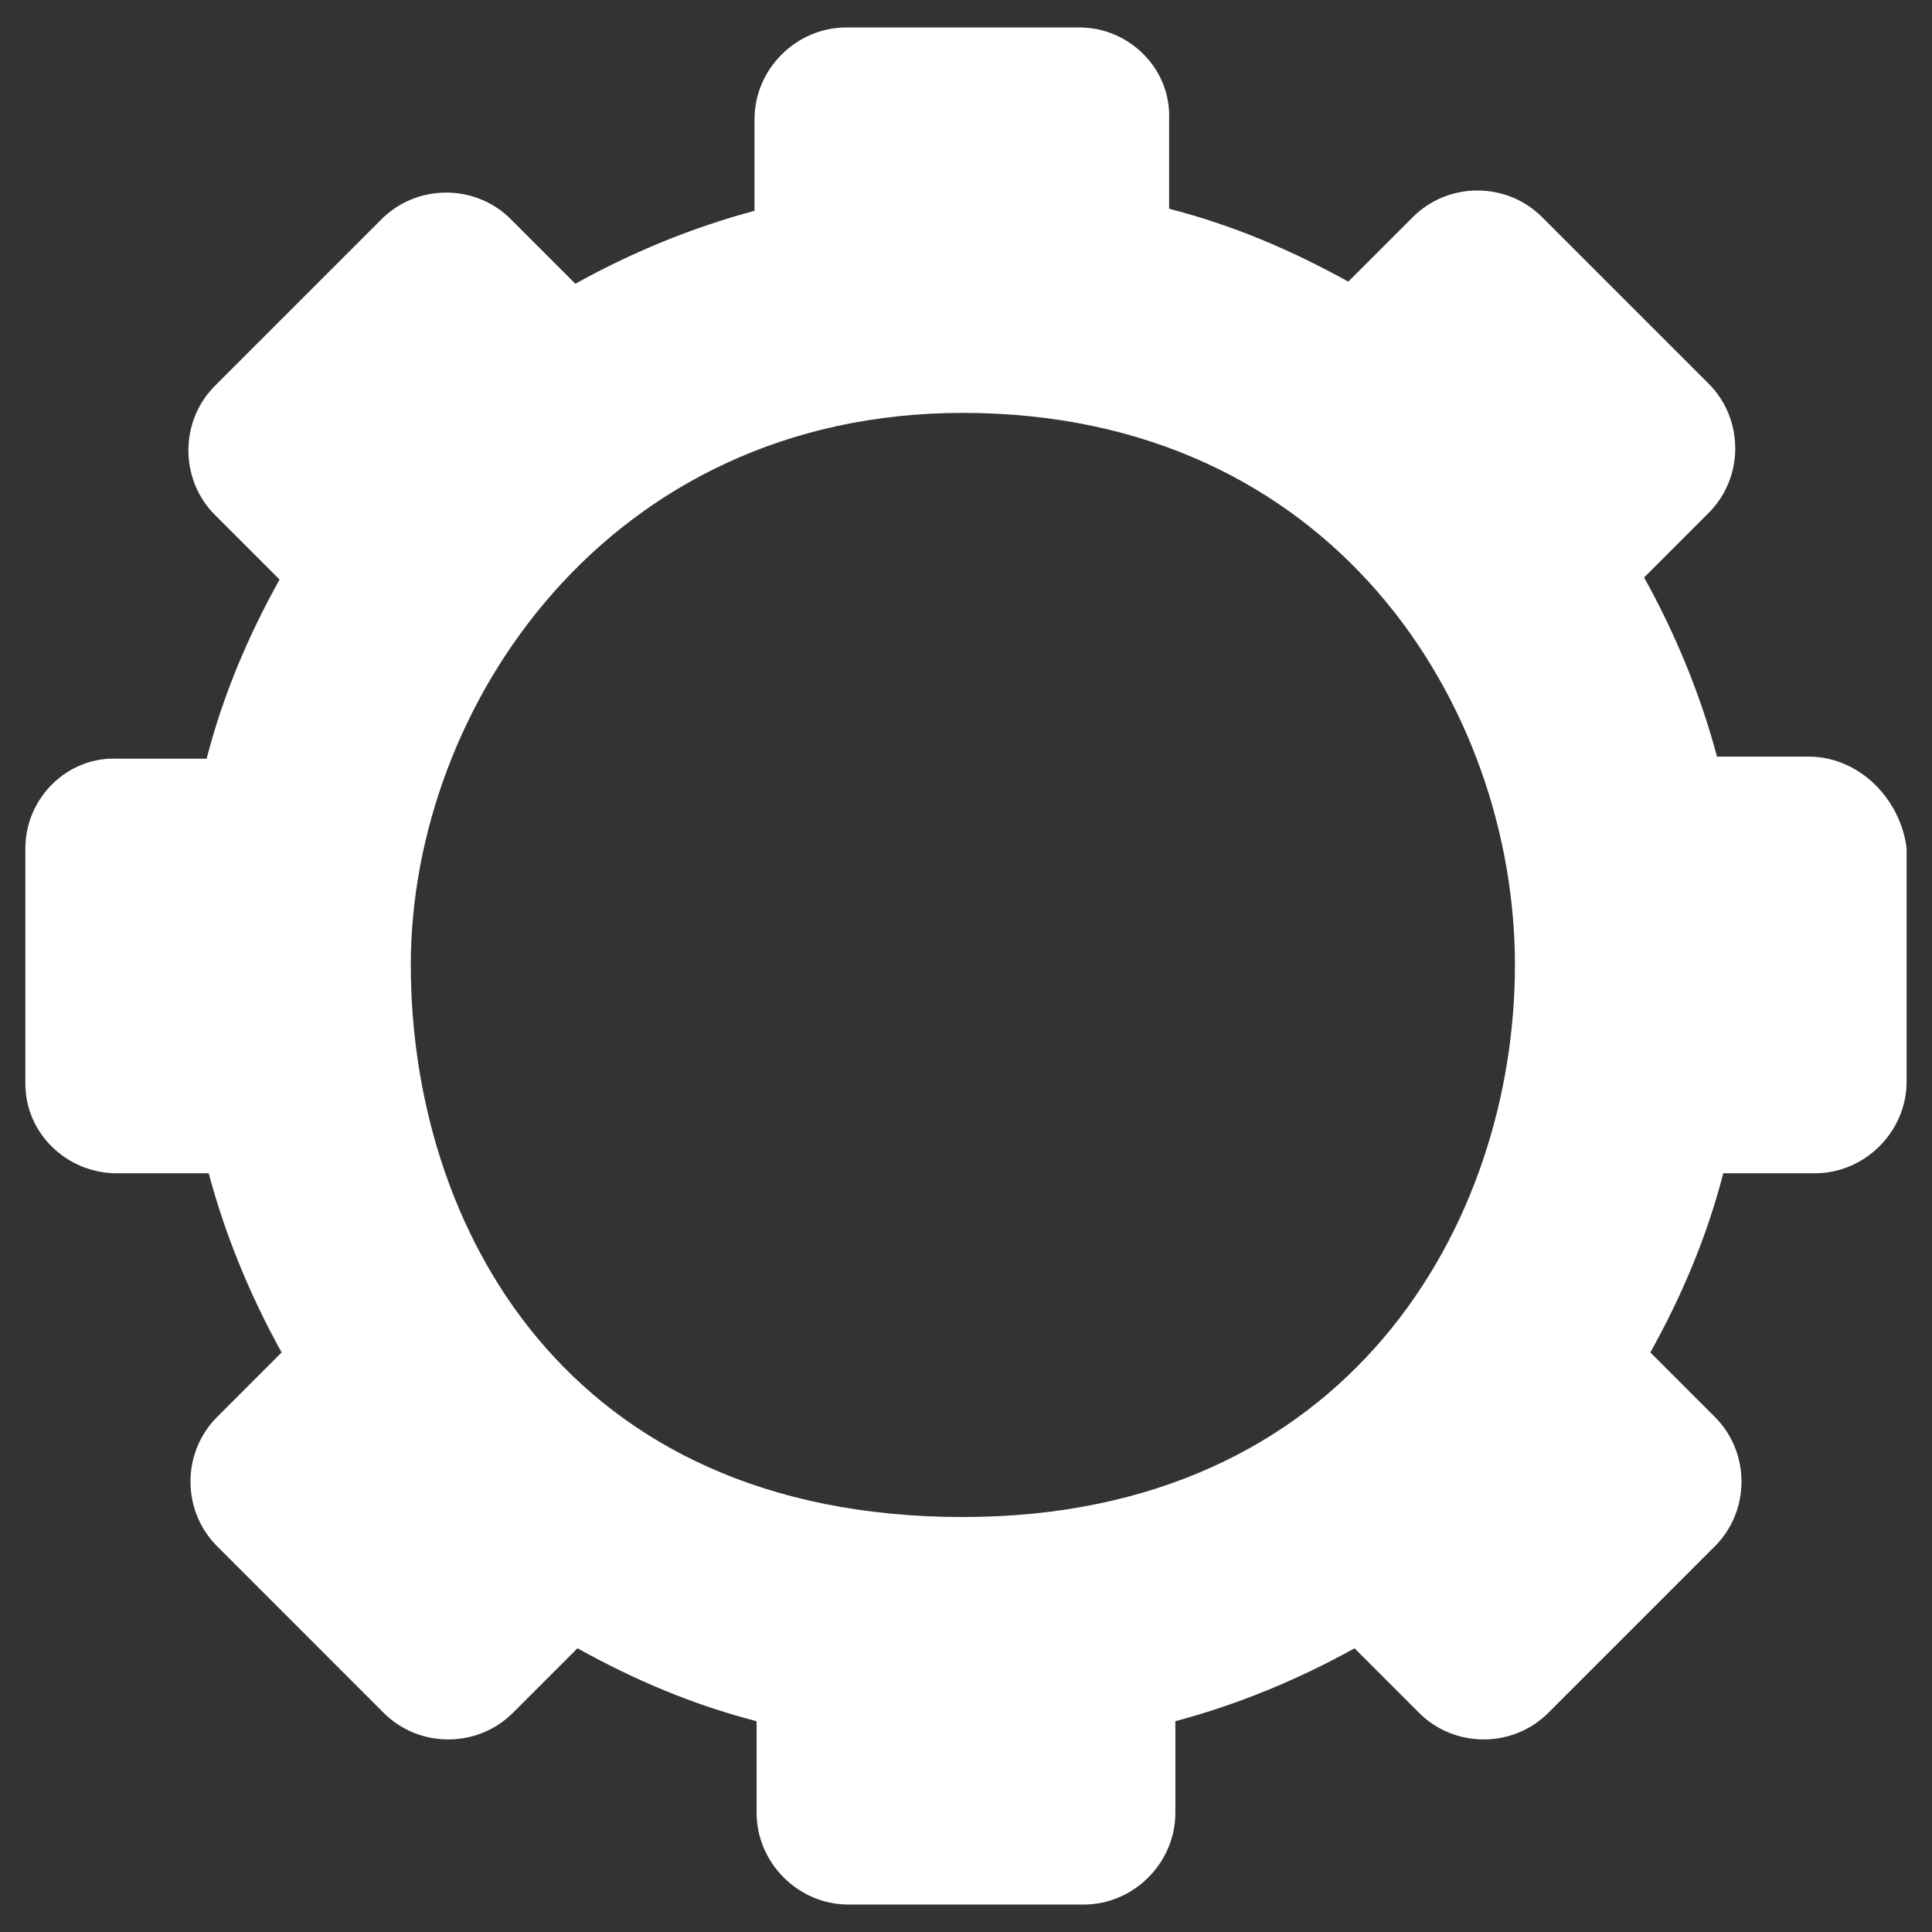 <?xml version="1.0" encoding="UTF-8" standalone="no"?>
<!-- Created with Inkscape (http://www.inkscape.org/) -->

<svg
   xmlns:dc="http://purl.org/dc/elements/1.1/"
   xmlns:cc="http://creativecommons.org/ns#"
   xmlns:rdf="http://www.w3.org/1999/02/22-rdf-syntax-ns#"
   xmlns:svg="http://www.w3.org/2000/svg"
   xmlns="http://www.w3.org/2000/svg"
   xmlns:sodipodi="http://sodipodi.sourceforge.net/DTD/sodipodi-0.dtd"
   xmlns:inkscape="http://www.inkscape.org/namespaces/inkscape"
   width="100"
   height="100"
   viewBox="0 0 100 100"
   id="svg2"
   version="1.1"
   inkscape:version="0.91 r"
   inkscape:export-filename="/home/mattsilber/Desktop/theme_ic_custom.png"
   inkscape:export-xdpi="89.900002"
   inkscape:export-ydpi="89.900002"
   sodipodi:docname="ic_settings.svg">
  <rect x="0" y="0" width="100" height="100" fill="#333333" stroke="none"/>
  <defs
     id="defs4" />
  <sodipodi:namedview
     id="base"
     pagecolor="#ffffff"
     bordercolor="#666666"
     borderopacity="1.0"
     inkscape:pageopacity="0.0"
     inkscape:pageshadow="2"
     inkscape:zoom="2.8284271"
     inkscape:cx="15.421465"
     inkscape:cy="70.174959"
     inkscape:document-units="px"
     inkscape:current-layer="layer1"
     showgrid="false"
     units="px"
     showguides="true"
     inkscape:guide-bbox="true"
     inkscape:window-width="1920"
     inkscape:window-height="1023"
     inkscape:window-x="0"
     inkscape:window-y="0"
     inkscape:window-maximized="1">
    <sodipodi:guide
       position="164.286,-40.714"
       orientation="1,0"
       id="guide4136" />
    <sodipodi:guide
       position="-32.143,-81.429"
       orientation="0,1"
       id="guide4138" />
  </sodipodi:namedview>
  <g
     inkscape:label="Layer 1"
     inkscape:groupmode="layer"
     id="layer1"
     transform="translate(0,-952.362)">
    <path
       style="fill:#ffffff;fill-opacity:1"
       id="path4579"
       d="m 93.617,991.525 -4.745,0 c -0.863,-3.235 -2.157,-6.362 -3.774,-9.273 l 3.343,-3.343 c 1.833,-1.833 1.833,-4.852 0,-6.686 l -8.626,-8.626 c -1.833,-1.833 -4.852,-1.833 -6.686,0 l -3.343,3.343 c -2.911,-1.617 -5.931,-2.911 -9.273,-3.774 l 0,-4.637 c 0.108,-2.588 -2.049,-4.745 -4.637,-4.745 l -12.077,0 c -2.588,0 -4.745,2.157 -4.745,4.745 l 0,4.745 c -3.235,0.863 -6.362,2.157 -9.273,3.774 l -3.343,-3.343 c -1.833,-1.833 -4.852,-1.833 -6.686,0 l -8.626,8.626 c -1.833,1.833 -1.833,4.852 0,6.685 l 3.343,3.343 c -1.617,2.911 -2.911,5.931 -3.774,9.273 l -4.637,0 c -2.588,-0.108 -4.745,2.049 -4.745,4.637 l 0,12.185 c 0,2.588 2.157,4.637 4.745,4.637 l 4.745,0 c 0.863,3.235 2.157,6.362 3.774,9.273 l -3.343,3.343 c -1.833,1.833 -1.833,4.852 0,6.686 l 8.626,8.627 c 1.833,1.833 4.852,1.833 6.686,0 l 3.343,-3.343 c 2.911,1.617 5.931,2.912 9.273,3.774 l 0,4.745 c 0,2.588 2.157,4.745 4.745,4.745 l 12.185,0 c 2.588,0 4.745,-2.157 4.745,-4.745 l 0,-4.745 c 3.235,-0.863 6.362,-2.157 9.273,-3.774 l 3.343,3.343 c 1.833,1.833 4.852,1.833 6.686,0 l 8.626,-8.627 c 1.833,-1.833 1.833,-4.852 0,-6.686 l -3.343,-3.343 c 1.617,-2.911 2.911,-5.931 3.774,-9.273 l 4.745,0 c 2.588,0 4.745,-2.157 4.745,-4.745 l 0,-12.077 c -0.323,-2.588 -2.48,-4.745 -5.068,-4.745 z m -43.779,39.358 c -20.65,0 -28.575,-15.204 -28.575,-28.575 0,-13.371 10.217,-28.575 28.575,-28.575 19.167,0 28.575,15.204 28.575,28.575 0,13.371 -8.599,28.575 -28.575,28.575 z"
       inkscape:connector-curvature="0"
       sodipodi:nodetypes="sccsssscccsssccsssscccsssccssssccssssccssssccsscssssss" />
  </g>
</svg>
